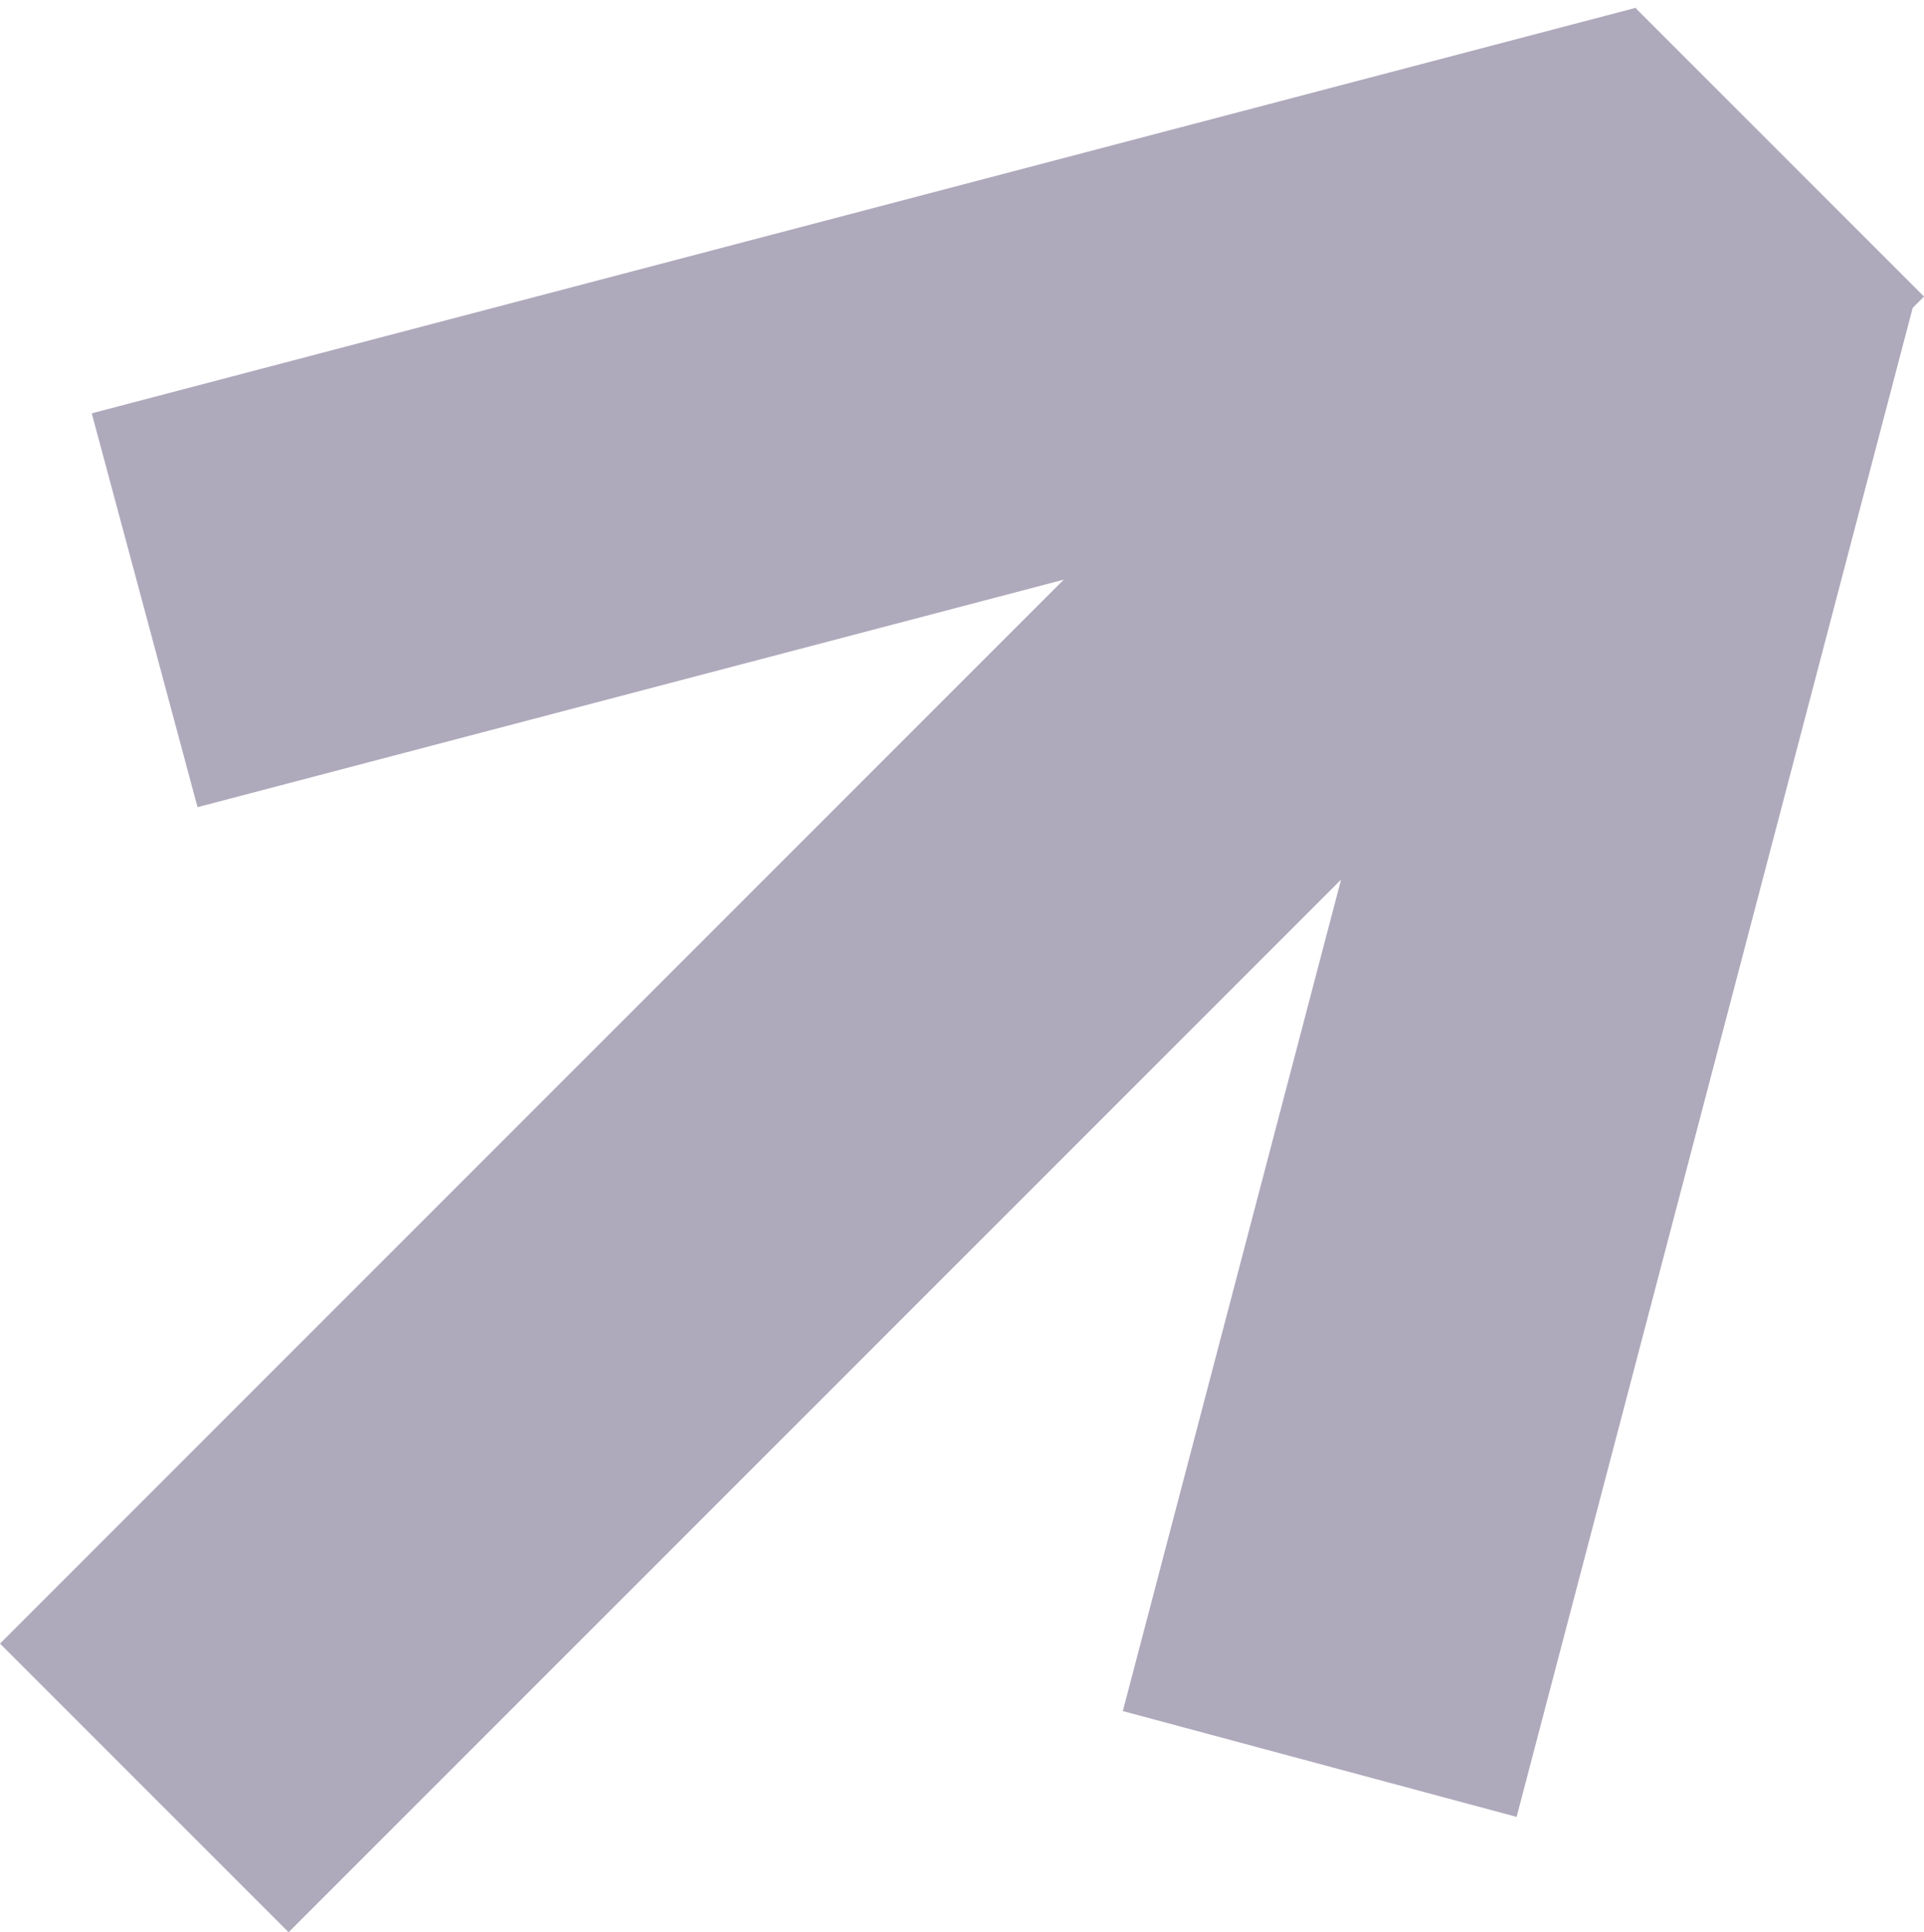 <svg xmlns="http://www.w3.org/2000/svg" width="42.426" height="42.601" viewBox="0 0 42.426 42.601"><defs><style>.a{fill:#afa9bc;}</style></defs><g transform="translate(-1032.376 -3729.814) rotate(-45)"><rect class="a" width="51" height="9" transform="translate(-1933 3393)"/><path class="a" d="M-.01,0,34.664-.176l-.006,8.991L-.016,8.991Z" transform="translate(-1916.536 3411.555) rotate(-30)"/><path class="a" d="M0,0,35.2.176l.006,8.991L.006,8.991Z" transform="translate(-1912.39 3375.251) rotate(30)"/></g></svg>